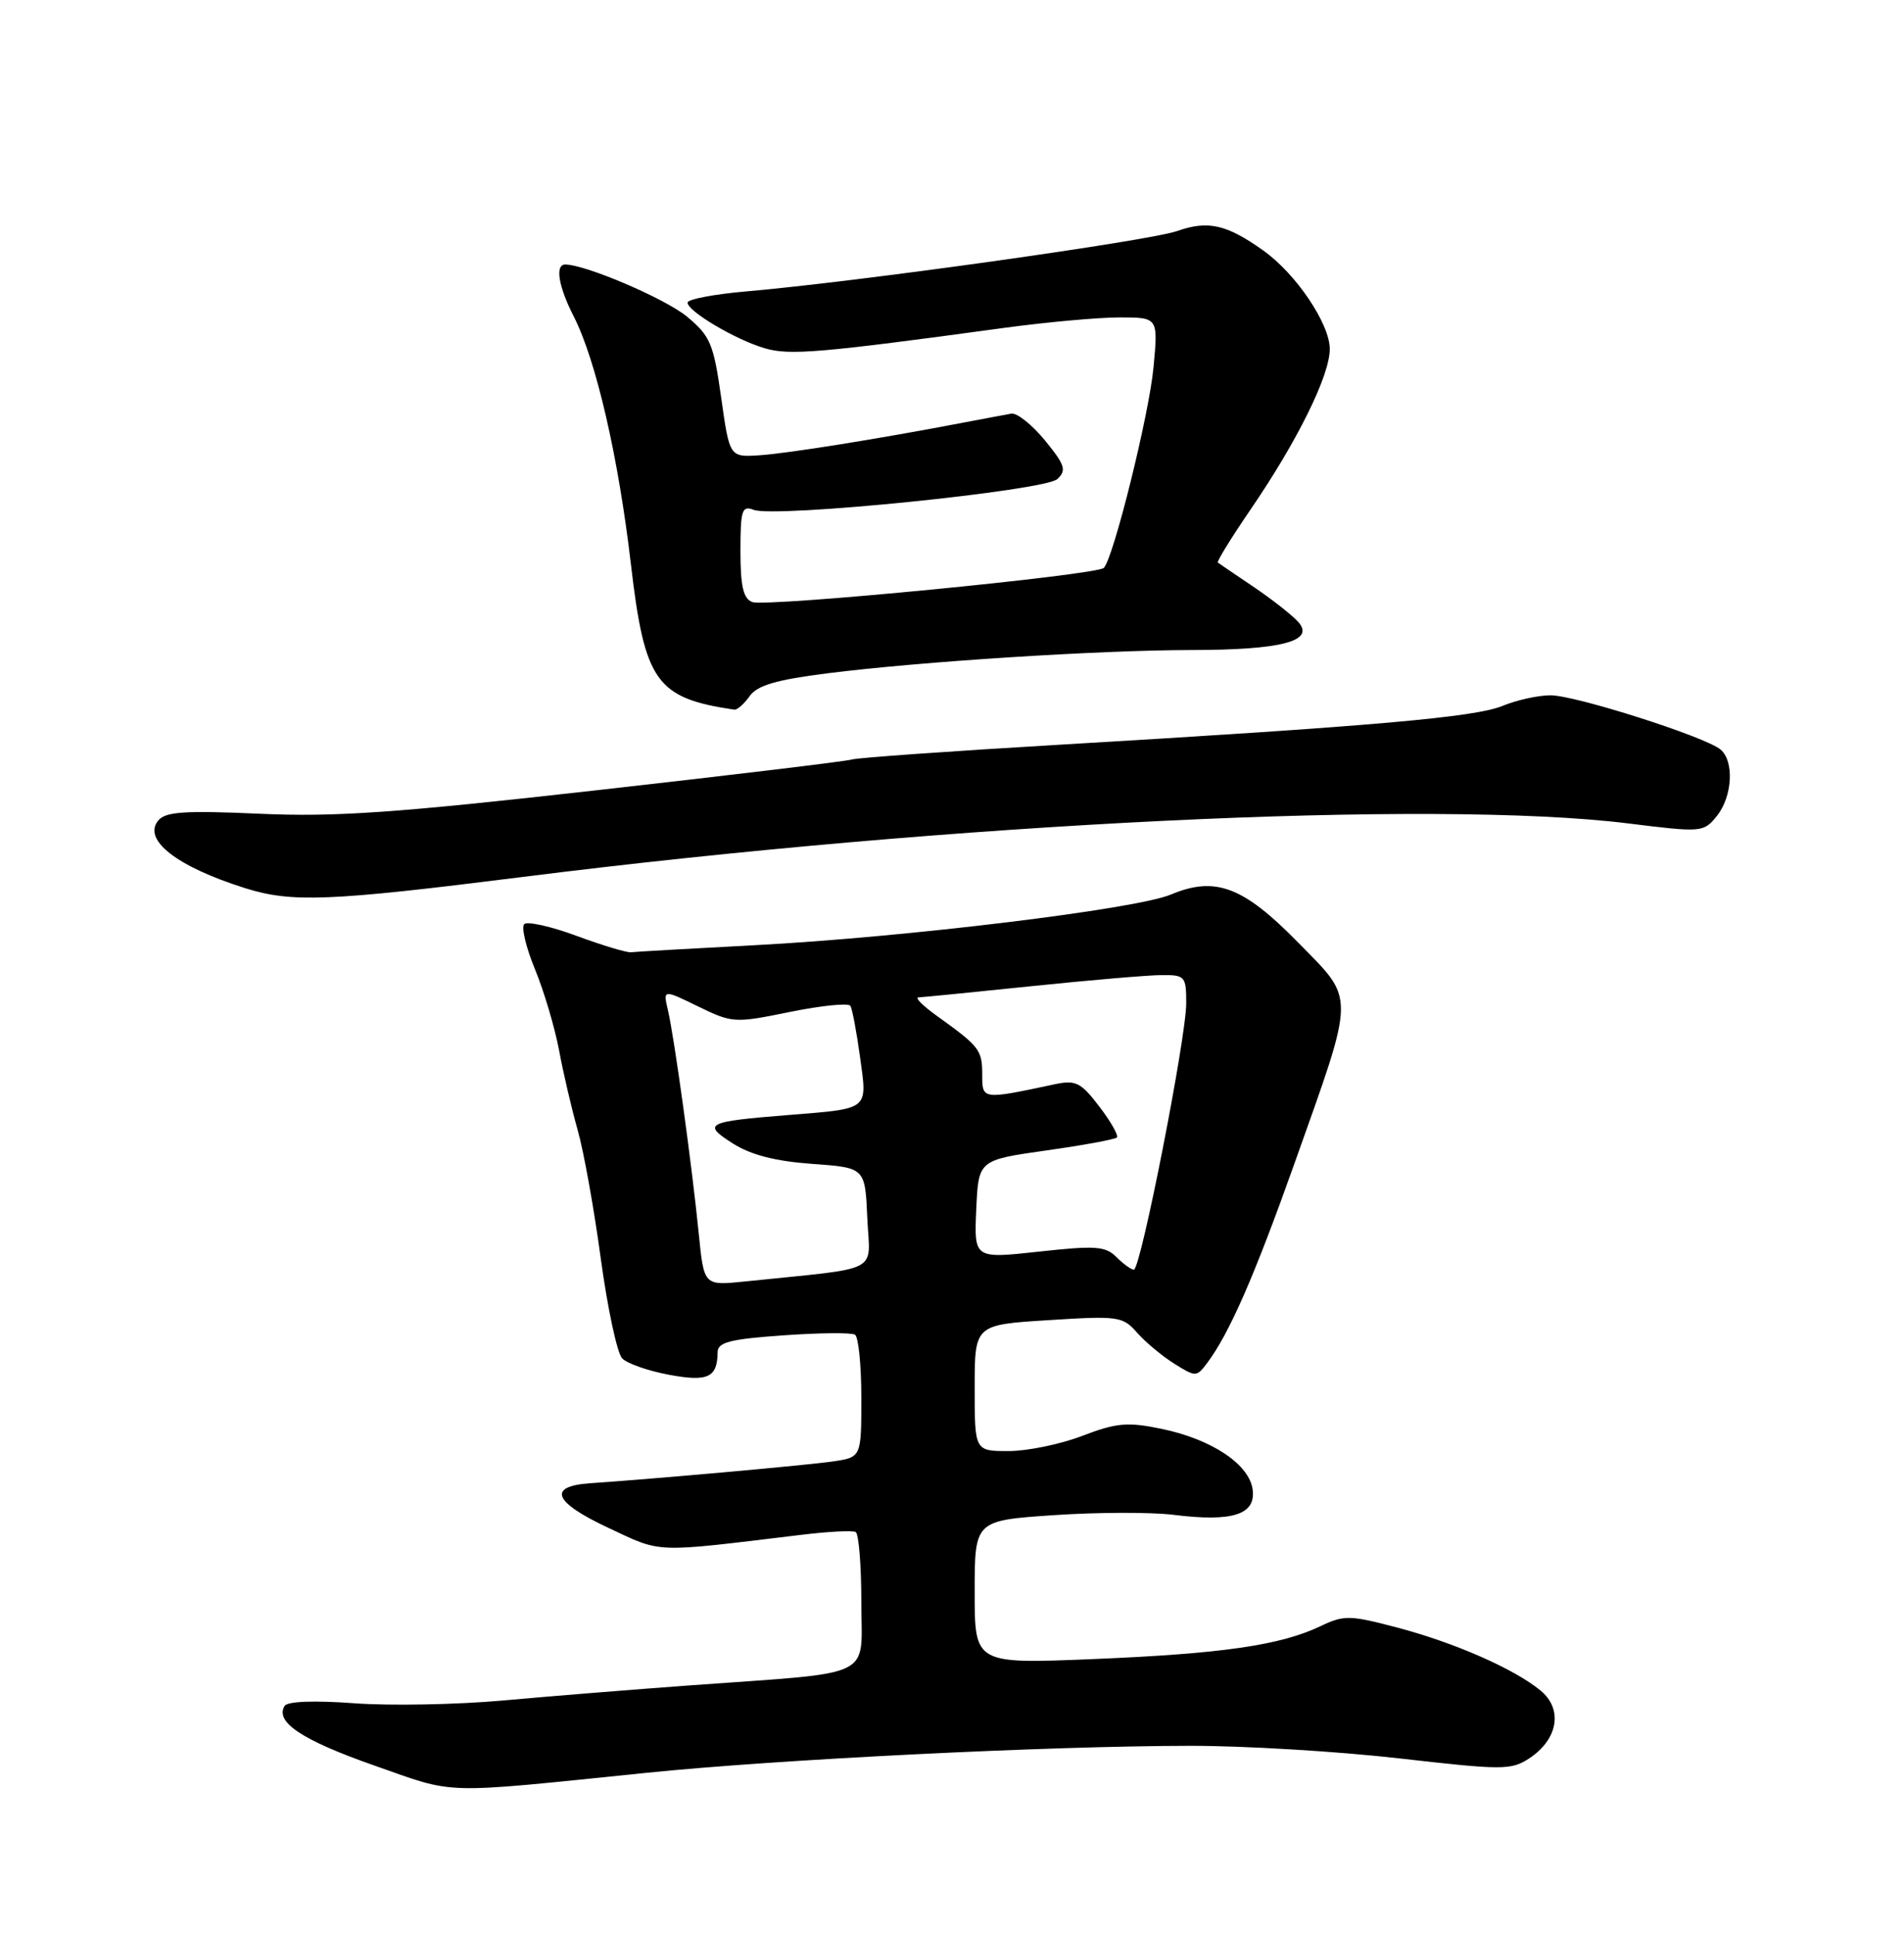 <?xml version="1.0" encoding="UTF-8" standalone="no"?>
<!DOCTYPE svg PUBLIC "-//W3C//DTD SVG 1.1//EN" "http://www.w3.org/Graphics/SVG/1.1/DTD/svg11.dtd" >
<svg xmlns="http://www.w3.org/2000/svg" xmlns:xlink="http://www.w3.org/1999/xlink" version="1.1" viewBox="0 0 252 256">
 <g >
 <path fill="currentColor"
d=" M 85.50 234.58 C 102.89 232.80 138.73 231.02 157.50 231.00 C 164.65 230.99 177.10 231.74 185.17 232.66 C 198.91 234.23 199.99 234.23 202.40 232.66 C 206.22 230.15 206.89 226.15 203.90 223.69 C 200.41 220.81 192.45 217.32 184.80 215.32 C 178.64 213.70 177.87 213.69 174.77 215.17 C 169.47 217.70 161.72 218.82 144.75 219.52 C 129.00 220.17 129.00 220.17 129.00 210.68 C 129.00 201.19 129.00 201.19 139.48 200.48 C 145.24 200.09 152.38 200.07 155.34 200.44 C 163.08 201.40 166.19 200.43 165.80 197.16 C 165.41 193.78 160.40 190.43 153.69 189.05 C 149.23 188.13 147.76 188.26 143.24 189.99 C 140.35 191.10 135.96 192.00 133.49 192.00 C 129.00 192.00 129.00 192.00 129.00 183.65 C 129.00 175.29 129.00 175.29 138.75 174.68 C 148.02 174.09 148.60 174.17 150.50 176.34 C 151.60 177.59 153.81 179.43 155.42 180.44 C 158.25 182.21 158.37 182.21 159.75 180.38 C 162.70 176.45 166.01 168.90 171.32 153.96 C 179.46 131.06 179.44 132.49 171.79 124.69 C 164.53 117.28 160.84 115.90 154.95 118.37 C 150.36 120.30 119.87 124.01 100.00 125.06 C 91.47 125.51 84.05 125.93 83.50 126.00 C 82.95 126.06 79.72 125.09 76.31 123.83 C 72.91 122.57 69.79 121.88 69.38 122.28 C 68.98 122.69 69.62 125.38 70.81 128.26 C 72.00 131.14 73.43 135.97 74.00 139.00 C 74.56 142.03 75.67 146.75 76.45 149.50 C 77.24 152.25 78.62 159.90 79.51 166.50 C 80.41 173.10 81.68 179.06 82.35 179.74 C 83.01 180.42 85.78 181.39 88.52 181.90 C 93.69 182.87 94.95 182.28 94.98 178.90 C 95.00 177.60 96.65 177.18 103.66 176.69 C 108.42 176.35 112.69 176.31 113.16 176.60 C 113.62 176.88 114.00 180.65 114.00 184.97 C 114.00 192.82 114.00 192.82 110.25 193.37 C 106.92 193.86 87.22 195.63 78.08 196.26 C 72.40 196.66 73.27 198.77 80.50 202.15 C 87.72 205.53 86.26 205.47 106.00 203.09 C 109.58 202.65 112.84 202.48 113.25 202.71 C 113.66 202.93 114.00 207.11 114.00 212.00 C 114.00 222.27 116.22 221.19 91.50 222.99 C 83.80 223.55 72.55 224.46 66.50 225.01 C 60.45 225.55 51.63 225.72 46.89 225.37 C 41.61 224.98 38.05 225.11 37.67 225.72 C 36.36 227.85 39.97 230.25 49.52 233.60 C 60.52 237.46 57.95 237.39 85.50 234.58 Z  M 69.06 116.05 C 126.15 108.85 189.82 105.77 215.47 108.95 C 225.26 110.16 225.46 110.15 227.22 107.98 C 229.30 105.41 229.56 100.71 227.71 99.17 C 225.66 97.47 208.51 92.00 205.22 92.00 C 203.59 92.00 200.73 92.63 198.87 93.40 C 195.24 94.91 181.47 96.11 140.22 98.54 C 125.77 99.39 113.40 100.27 112.72 100.50 C 112.05 100.72 96.88 102.55 79.00 104.56 C 52.30 107.57 44.33 108.12 34.32 107.67 C 24.46 107.23 21.91 107.40 20.95 108.56 C 18.83 111.11 23.38 114.66 32.42 117.51 C 38.59 119.46 43.53 119.26 69.06 116.05 Z  M 99.21 92.12 C 100.21 90.69 102.71 89.95 109.51 89.09 C 121.77 87.54 145.34 86.03 157.68 86.01 C 169.47 86.00 173.96 84.86 171.92 82.40 C 171.20 81.54 168.56 79.45 166.06 77.75 C 163.55 76.06 161.36 74.57 161.19 74.44 C 161.01 74.31 162.96 71.16 165.50 67.44 C 171.71 58.37 176.00 49.69 176.00 46.18 C 176.00 42.85 171.53 36.22 167.19 33.14 C 162.35 29.69 159.88 29.13 155.80 30.57 C 152.10 31.87 113.46 37.29 98.75 38.56 C 94.49 38.93 91.00 39.60 91.00 40.04 C 91.00 41.19 97.36 44.95 101.21 46.08 C 104.49 47.05 108.51 46.71 132.78 43.40 C 138.43 42.63 145.36 42.00 148.17 42.00 C 153.29 42.00 153.29 42.00 152.67 48.61 C 152.09 54.83 147.40 73.74 146.10 75.14 C 145.20 76.10 101.37 80.36 99.56 79.66 C 98.38 79.21 98.00 77.57 98.00 72.92 C 98.00 67.49 98.20 66.86 99.75 67.46 C 102.59 68.55 138.29 64.94 139.94 63.39 C 141.19 62.23 140.96 61.53 138.30 58.27 C 136.60 56.20 134.60 54.61 133.86 54.73 C 133.11 54.86 130.25 55.40 127.50 55.92 C 116.28 58.07 104.27 59.99 100.53 60.24 C 96.56 60.50 96.56 60.50 95.45 52.61 C 94.44 45.46 94.01 44.46 90.92 41.89 C 88.04 39.51 77.49 35.00 74.81 35.00 C 73.43 35.00 73.91 37.91 75.94 41.88 C 78.89 47.66 81.84 60.43 83.50 74.64 C 85.32 90.23 86.84 92.37 97.19 93.90 C 97.57 93.95 98.48 93.15 99.21 92.12 Z  M 92.49 163.31 C 91.60 154.33 89.24 137.23 88.41 133.70 C 87.75 130.90 87.75 130.90 92.40 133.17 C 96.95 135.38 97.23 135.39 104.58 133.89 C 108.72 133.05 112.31 132.69 112.55 133.09 C 112.80 133.49 113.37 136.54 113.83 139.87 C 114.80 146.96 115.18 146.66 104.29 147.54 C 93.45 148.41 92.89 148.69 97.01 151.31 C 99.40 152.82 102.63 153.65 107.48 154.00 C 114.50 154.50 114.50 154.50 114.79 161.17 C 115.12 168.63 117.01 167.65 98.59 169.56 C 93.17 170.12 93.17 170.12 92.49 163.31 Z  M 147.76 166.33 C 146.31 164.88 145.00 164.79 137.51 165.61 C 128.92 166.55 128.92 166.55 129.21 160.03 C 129.50 153.50 129.50 153.50 138.43 152.23 C 143.35 151.54 147.57 150.76 147.82 150.51 C 148.07 150.26 147.03 148.42 145.51 146.43 C 143.06 143.22 142.39 142.88 139.62 143.46 C 129.94 145.52 130.00 145.53 130.00 142.17 C 130.00 138.93 129.63 138.46 124.06 134.46 C 122.16 133.11 121.04 131.99 121.56 131.97 C 122.08 131.95 128.80 131.29 136.50 130.49 C 144.20 129.69 151.96 129.03 153.75 129.02 C 156.84 129.00 157.00 129.18 157.00 132.75 C 157.00 137.32 150.97 168.00 150.07 168.00 C 149.72 168.00 148.68 167.25 147.76 166.33 Z "/>
</g>
</svg>